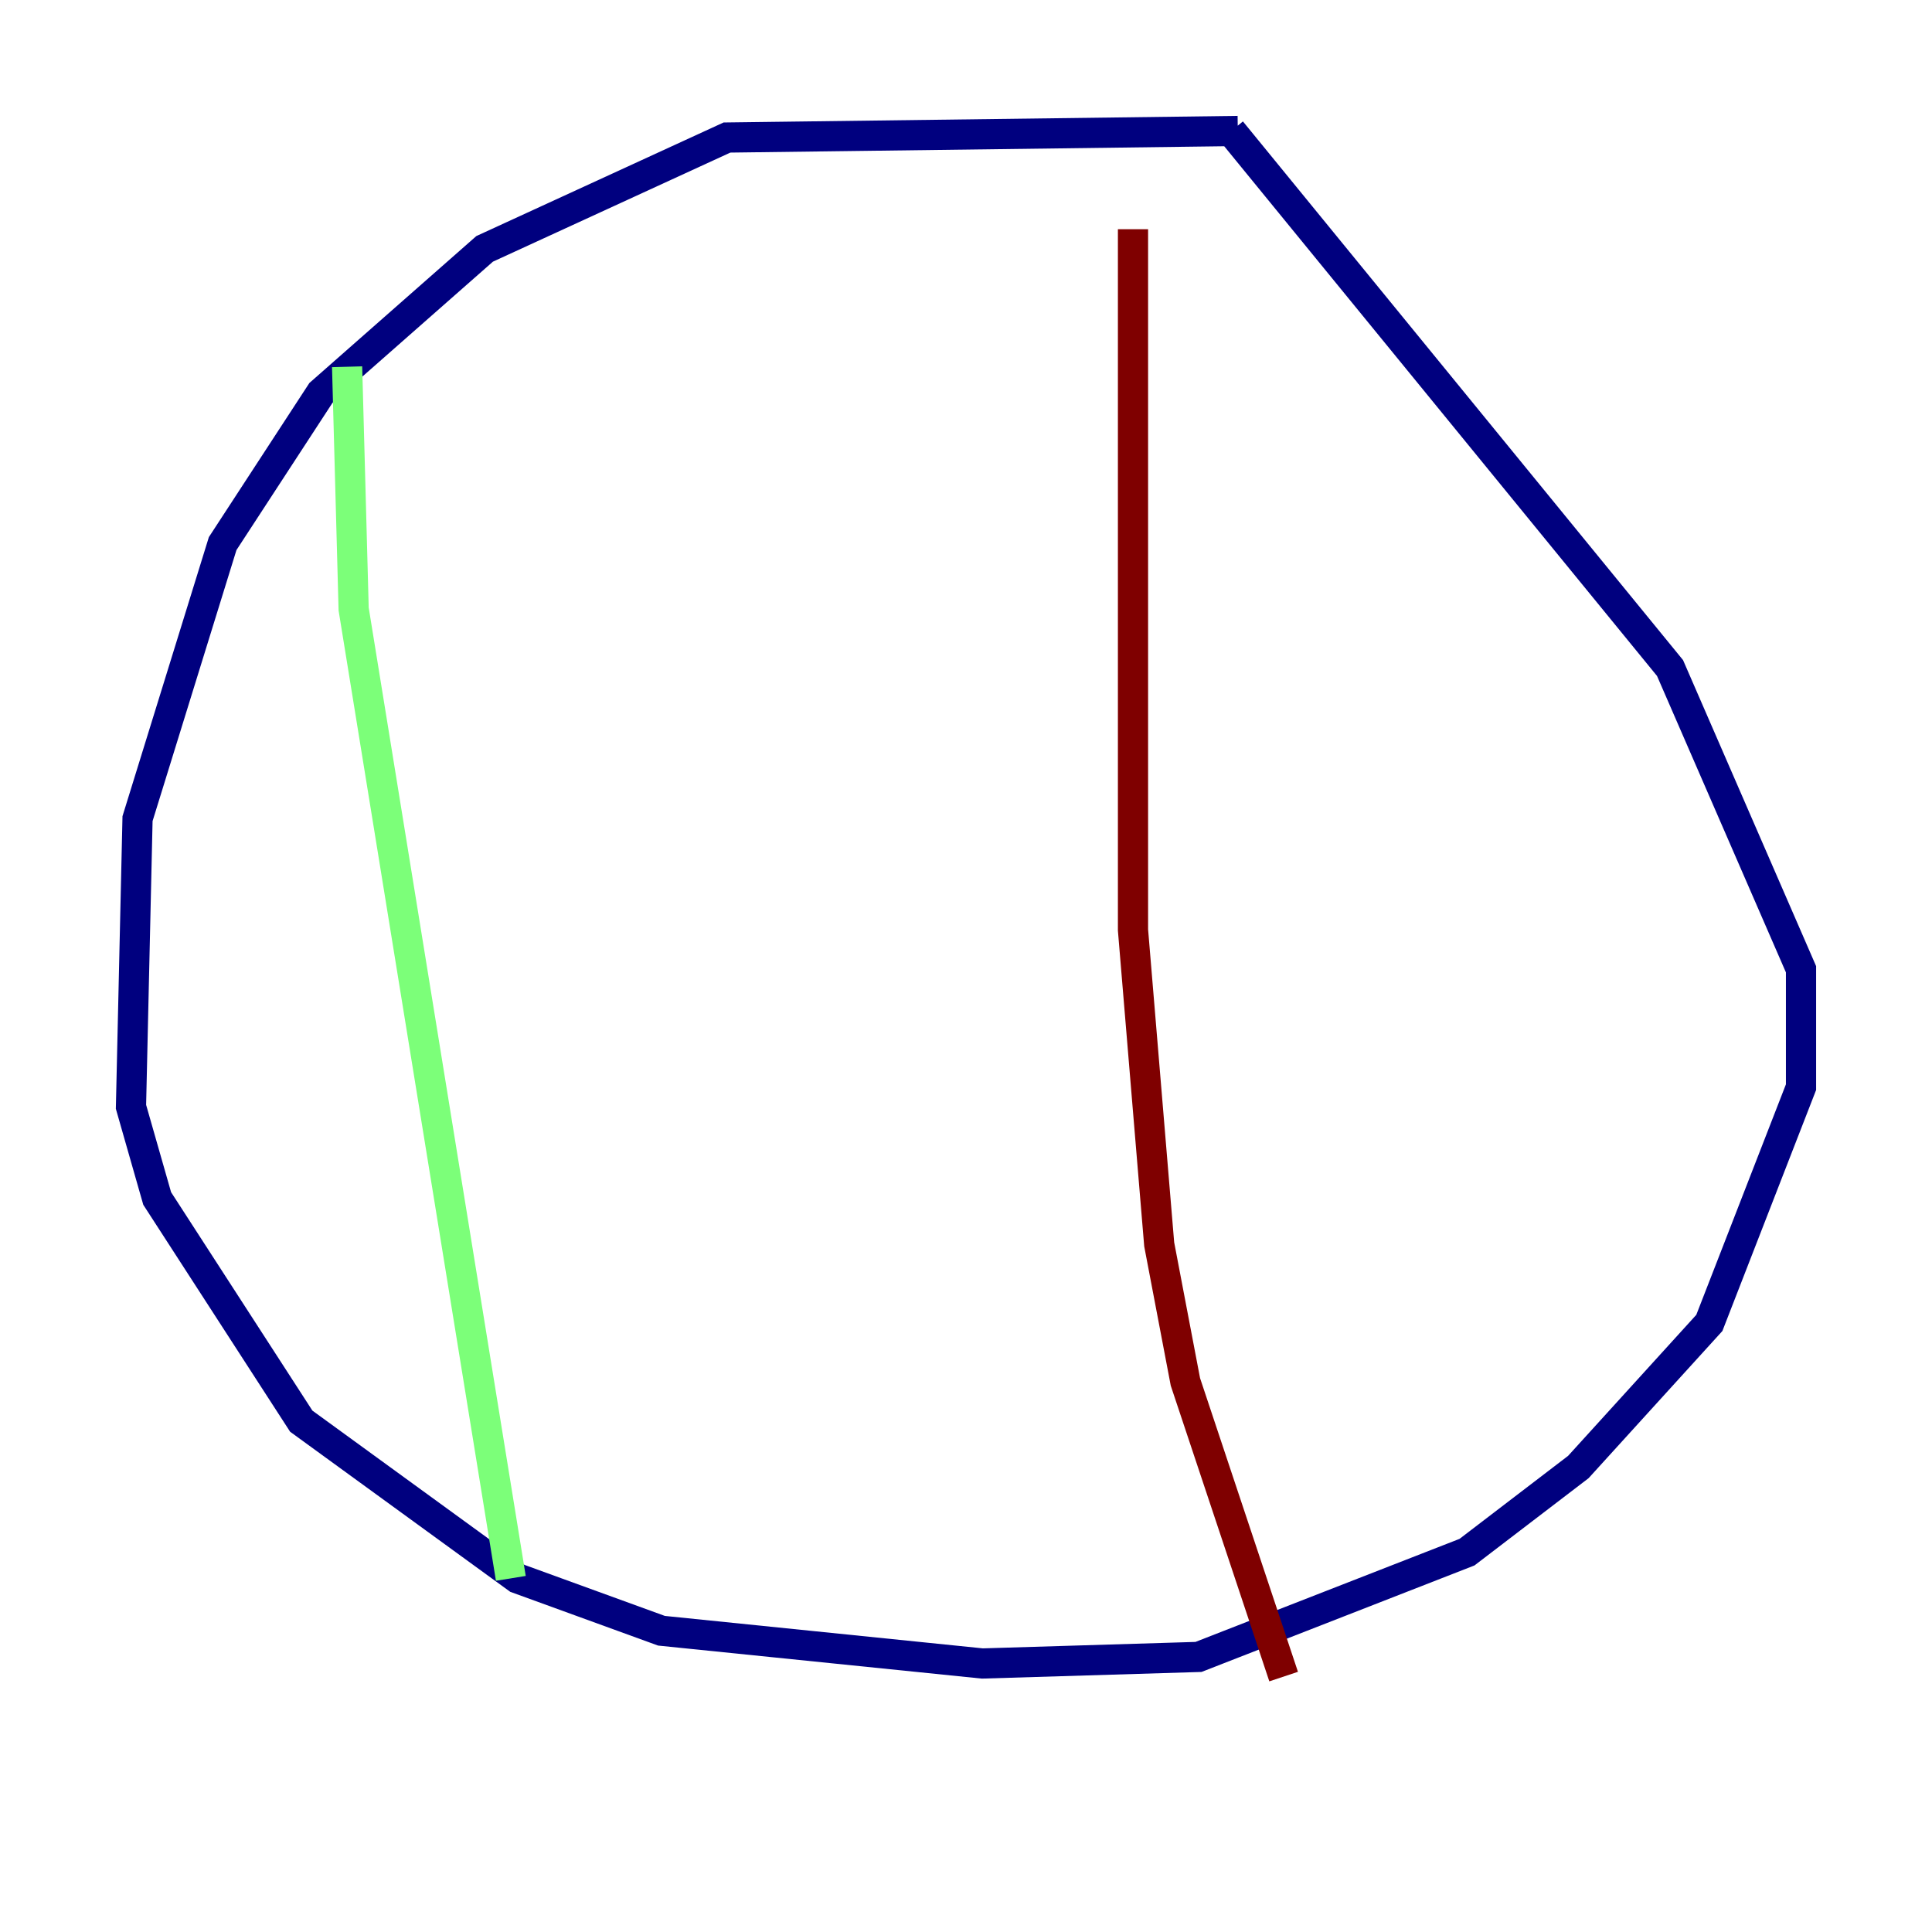 <?xml version="1.0" encoding="utf-8" ?>
<svg baseProfile="tiny" height="128" version="1.2" viewBox="0,0,128,128" width="128" xmlns="http://www.w3.org/2000/svg" xmlns:ev="http://www.w3.org/2001/xml-events" xmlns:xlink="http://www.w3.org/1999/xlink"><defs /><polyline fill="none" points="82.007,8.678 48.163,9.112 32.108,16.488 21.261,26.034 14.752,36.014 9.112,54.237 8.678,73.329 10.414,79.403 19.959,94.156 34.278,104.57 43.824,108.041 65.085,110.21 79.403,109.776 97.193,102.834 104.57,97.193 113.248,87.647 119.322,72.027 119.322,64.217 110.644,44.258 81.573,8.678" stroke="#00007f" stroke-width="2" /><polyline fill="none" points="22.997,24.298 23.43,40.352 33.844,104.57" stroke="#7cff79" stroke-width="2" /><polyline fill="none" points="75.064,15.186 75.064,61.614 76.8,82.441 78.536,91.552 85.044,111.078" stroke="#7f0000" stroke-width="2" /></svg>